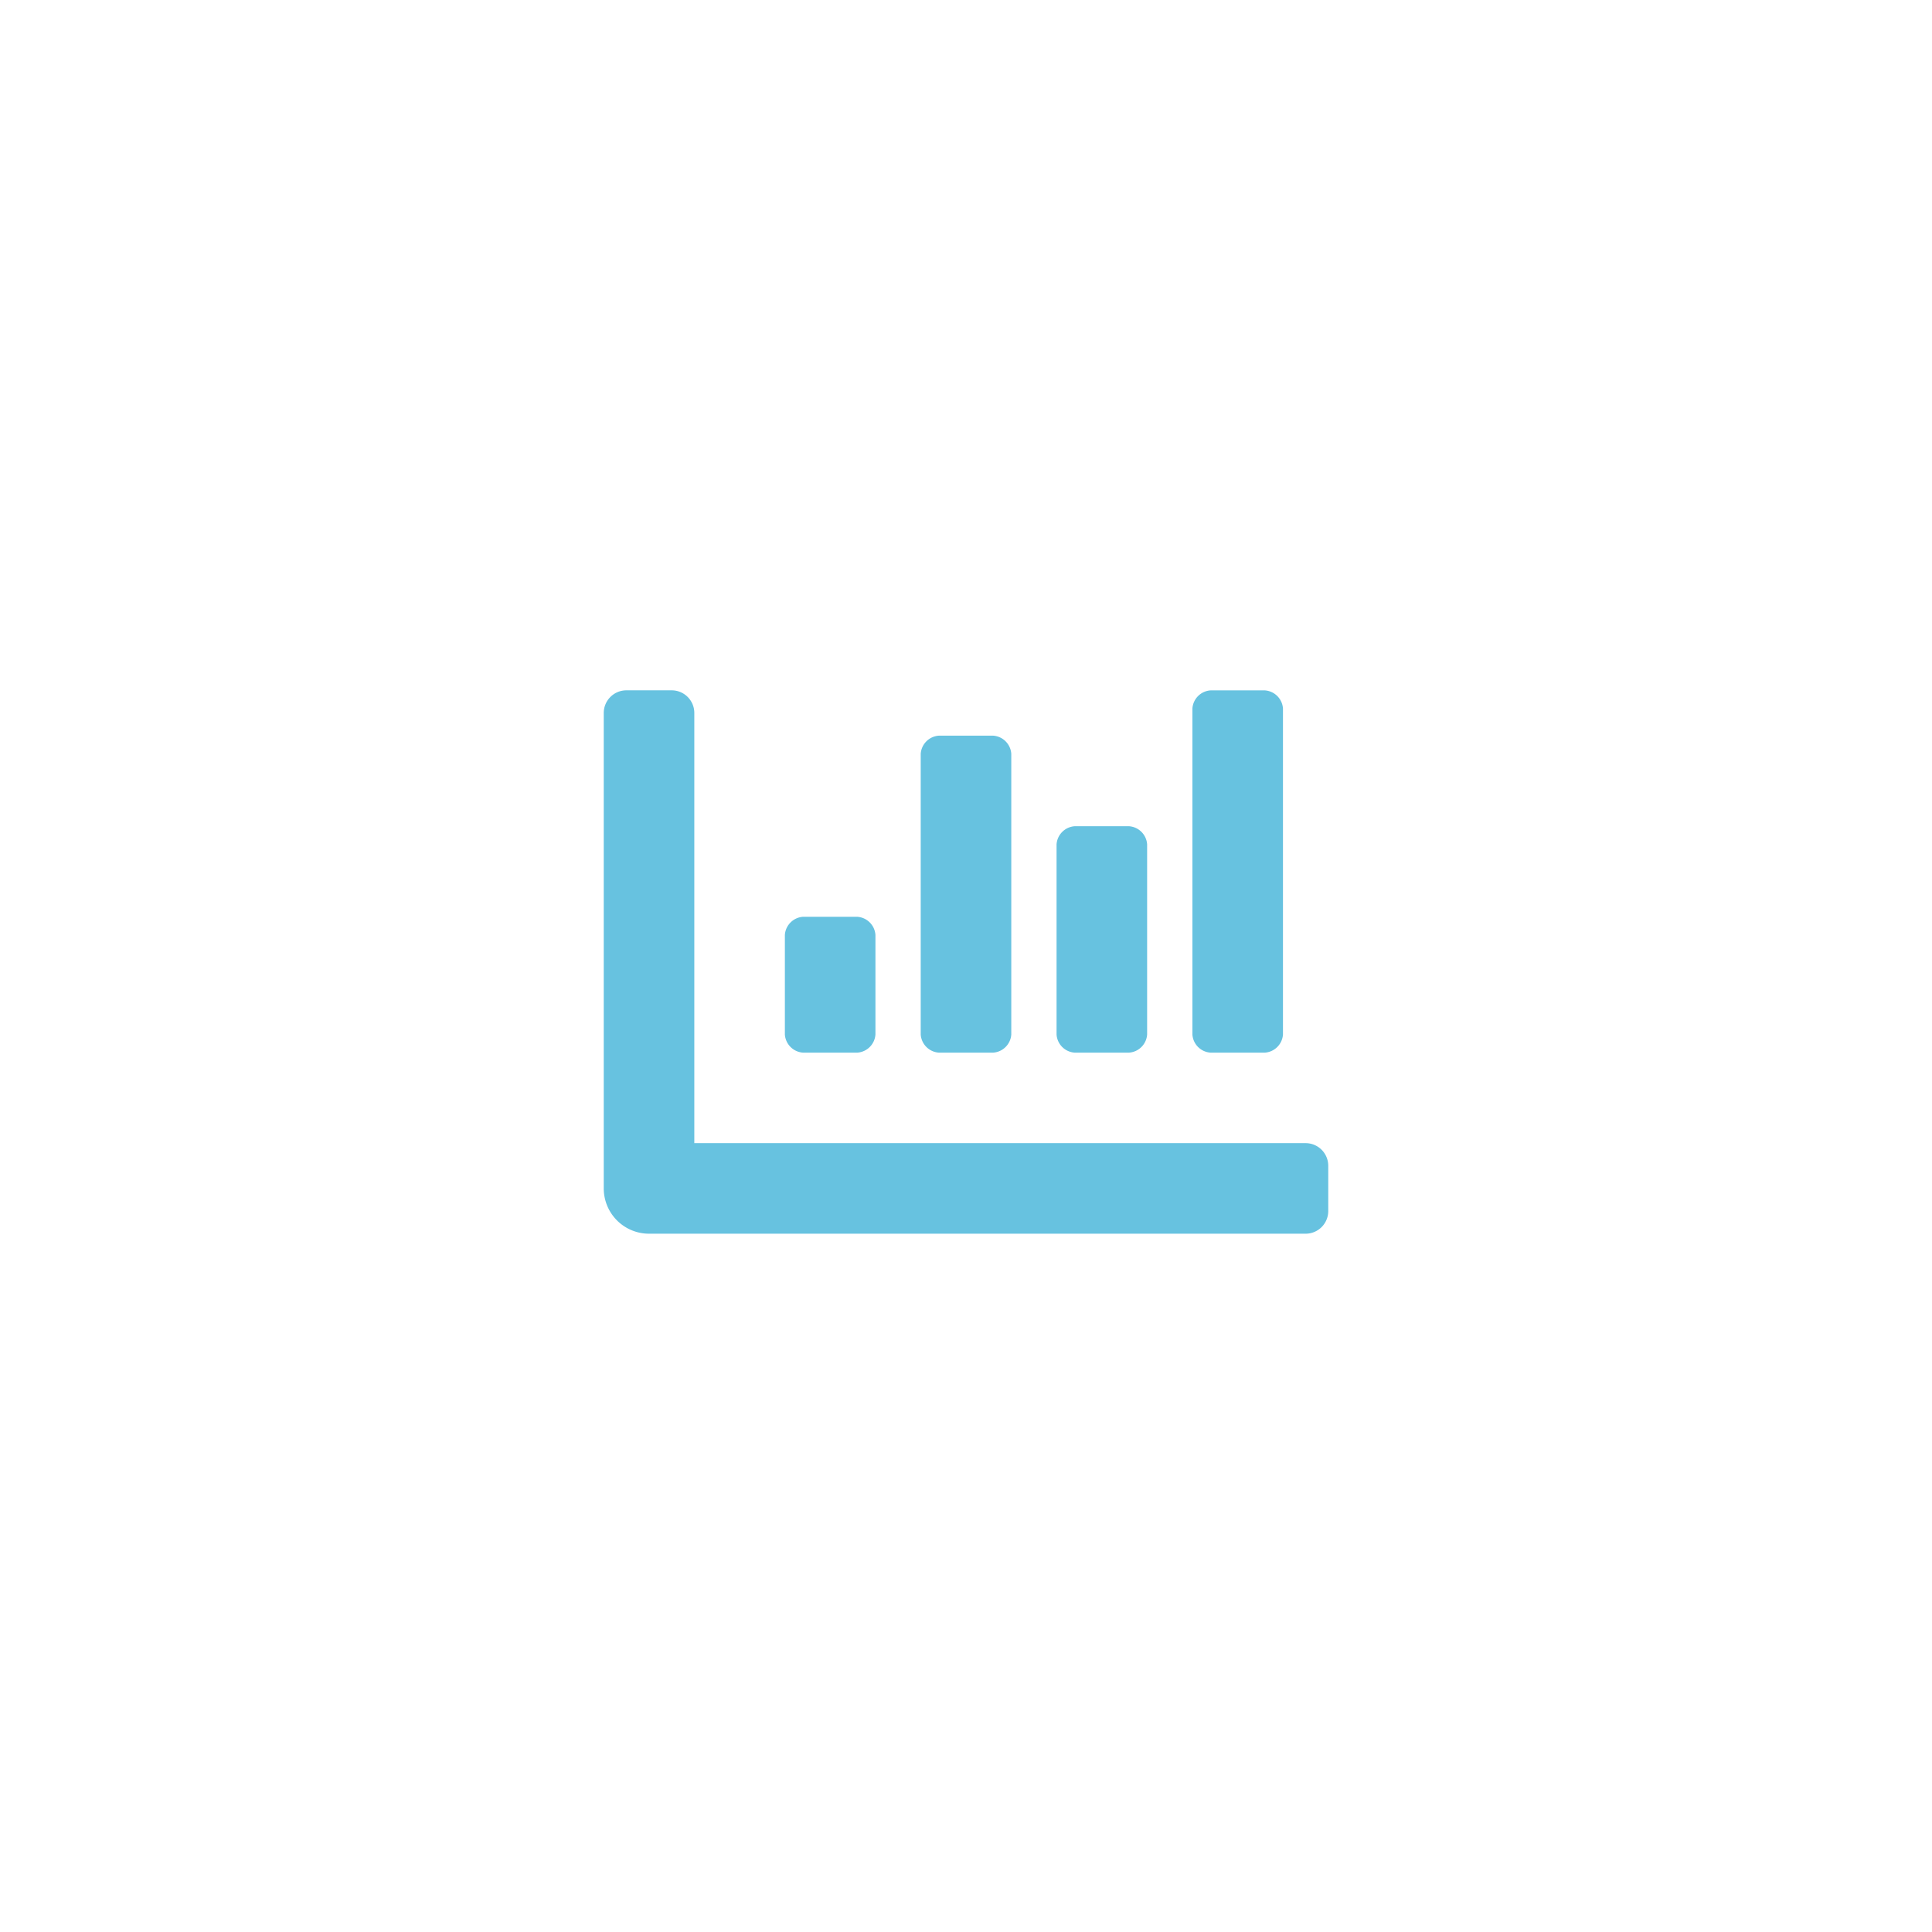 <svg xmlns="http://www.w3.org/2000/svg" width="32" height="32" viewBox="0 0 32 32">
  <title>icon-chartbar</title>
  <g id="icon-chartbar">
    <path d="M22,19.309v.75a.375.375,0,0,1-.375.375H10.75a.75.75,0,0,1-.75-.75V11.809a.375.375,0,0,1,.375-.375h.75a.375.375,0,0,1,.375.375v7.125H21.625A.375.375,0,0,1,22,19.309Zm-9-2.174v-1.65a.323.323,0,0,1,.3-.3h.9a.323.323,0,0,1,.3.3v1.65a.323.323,0,0,1-.3.3h-.9A.323.323,0,0,1,13,17.135Zm2.25,0v-4.65a.323.323,0,0,1,.3-.3h.9a.323.323,0,0,1,.3.3v4.65a.323.323,0,0,1-.3.3h-.9A.323.323,0,0,1,15.25,17.135Zm2.25,0v-3.15a.323.323,0,0,1,.3-.3h.9a.323.323,0,0,1,.3.3v3.15a.323.323,0,0,1-.3.3h-.9A.322.322,0,0,1,17.5,17.135Zm2.25,0v-5.4a.323.323,0,0,1,.3-.3h.9a.323.323,0,0,1,.3.3v5.4a.323.323,0,0,1-.3.3h-.9A.322.322,0,0,1,19.75,17.135Z" fill="#67C2E0"/>
  </g>
</svg>
